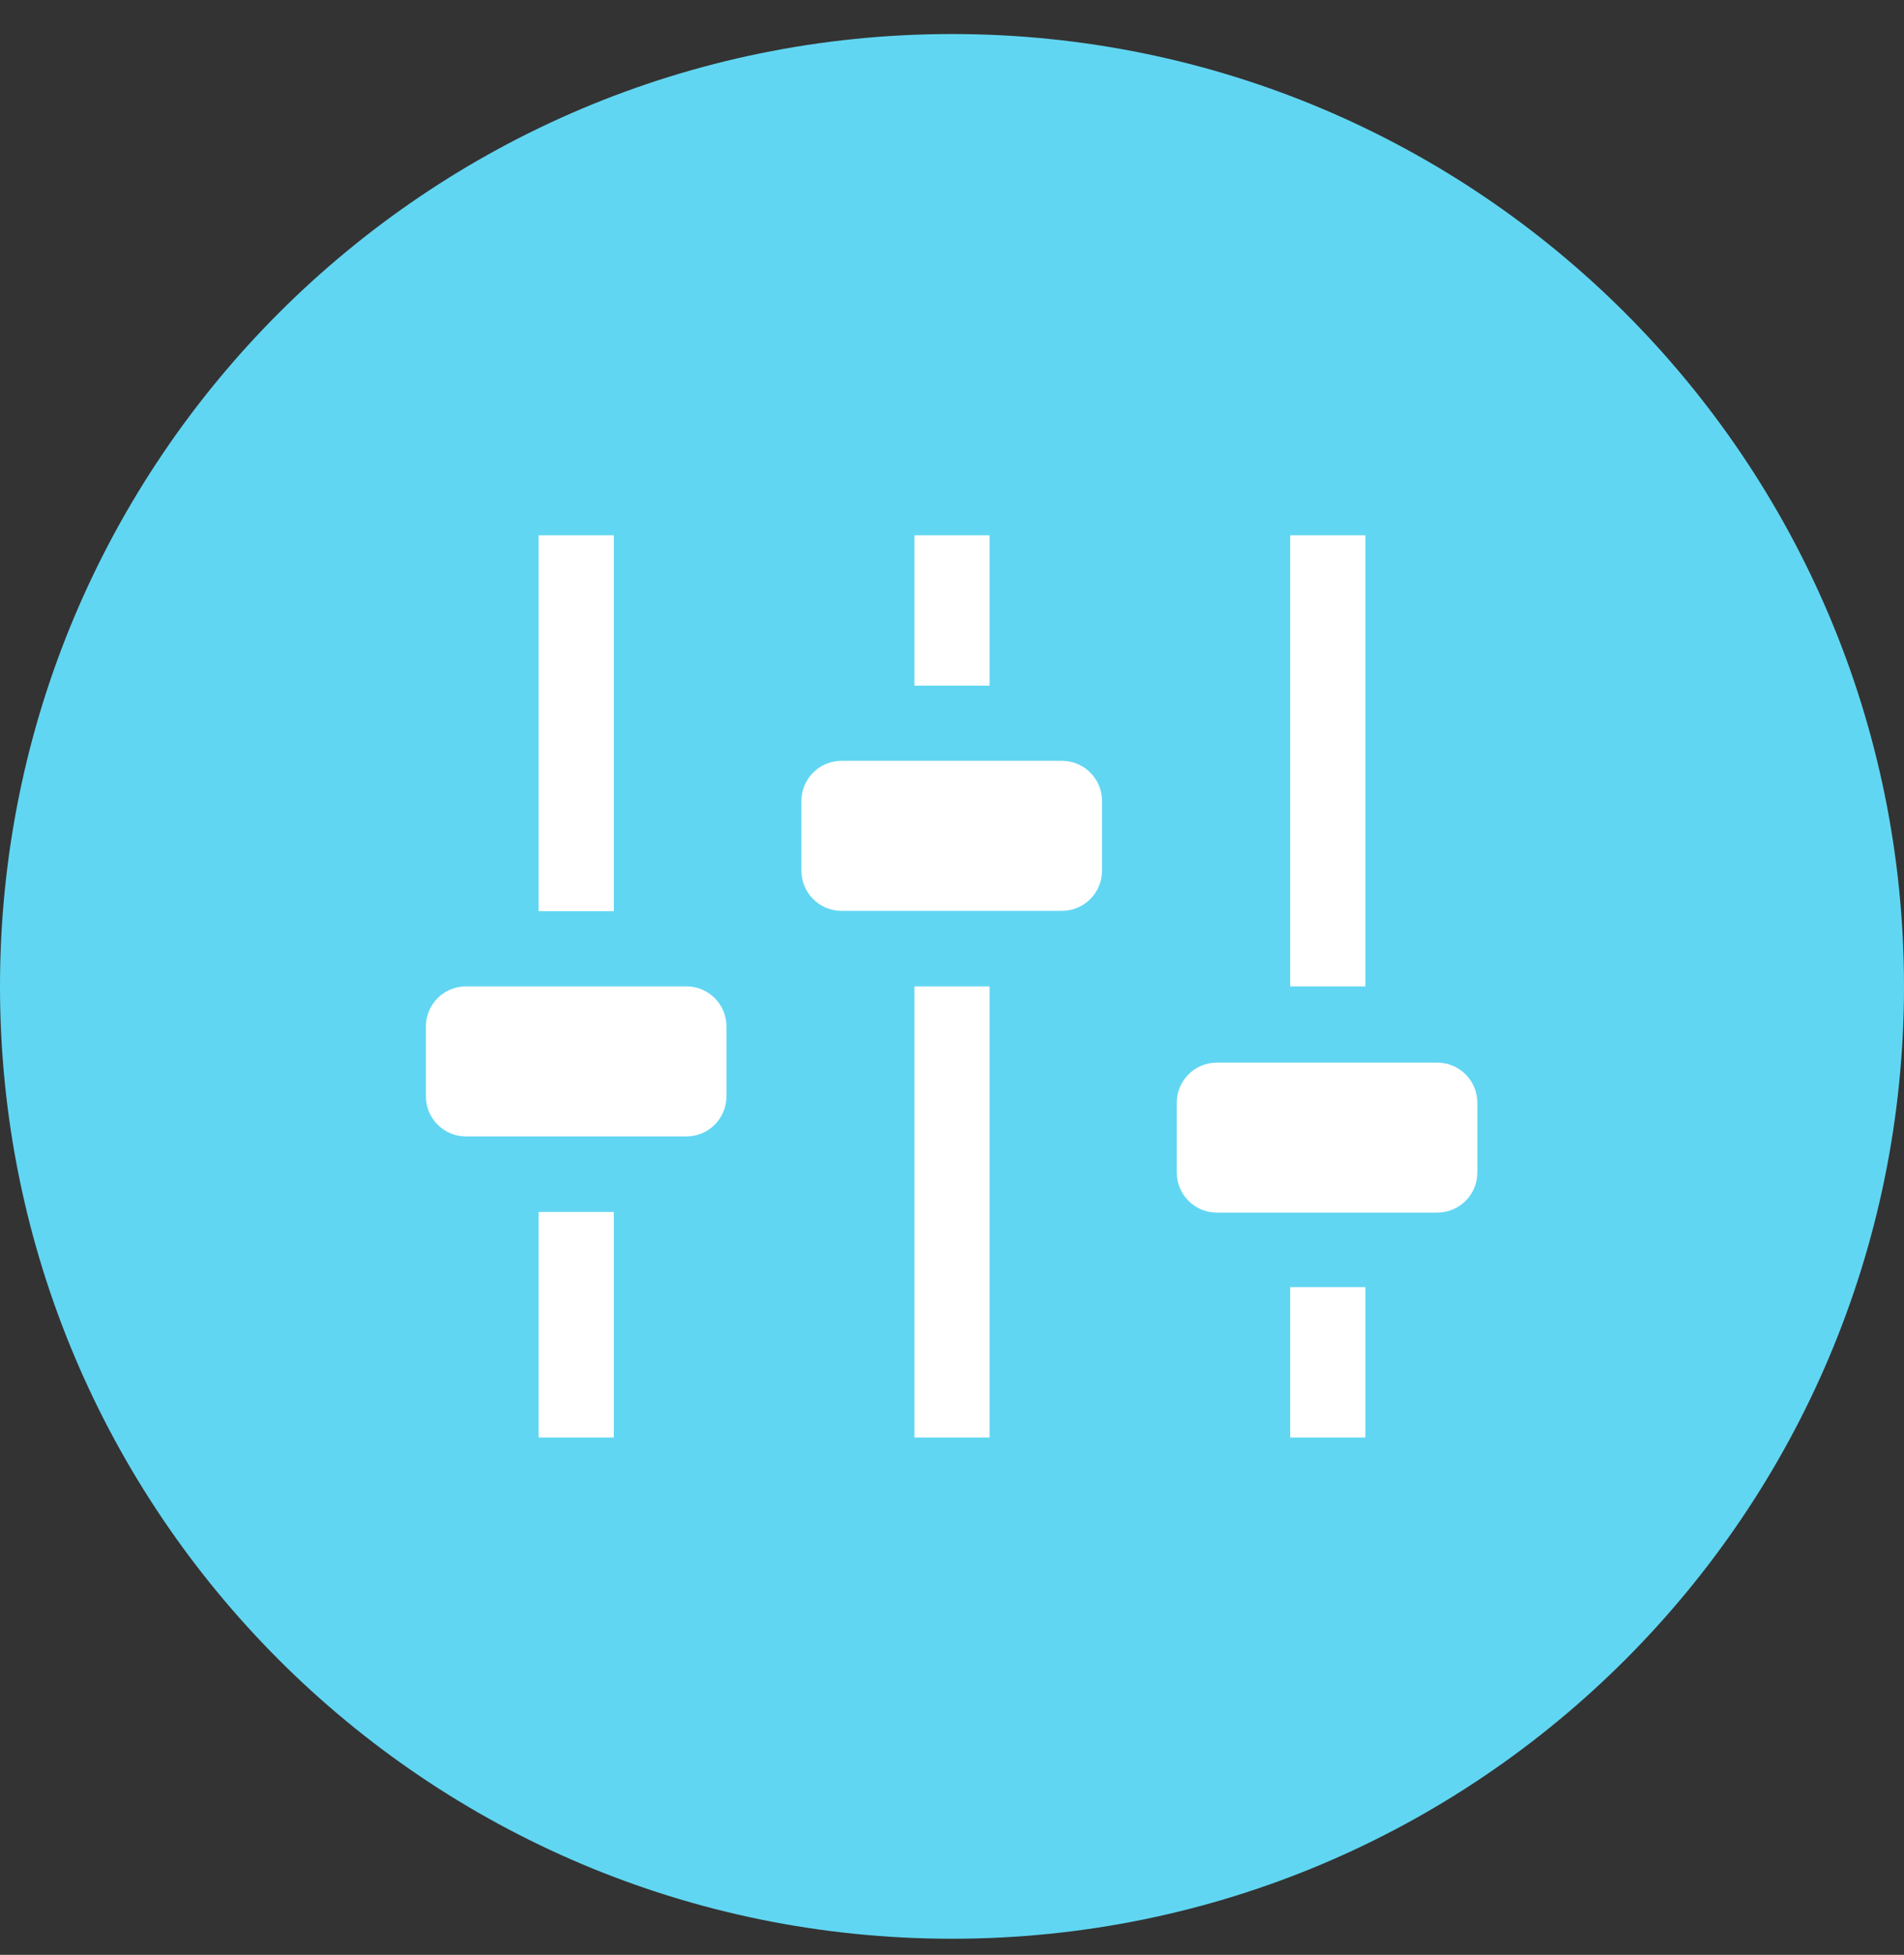 <svg width="38" height="39" viewBox="0 0 38 39" fill="none" xmlns="http://www.w3.org/2000/svg">
<rect x="0" y="0" width="38" height="39" fill="#333333" stroke="none"/>
<path d="M38 19.679C38 30.172 29.493 38.679 19 38.679C8.507 38.679 0 30.172 0 19.679C0 9.185 8.507 0.679 19 0.679C29.493 0.679 38 9.185 38 19.679Z" fill="#61D6F2"/>
<path fill-rule="evenodd" clip-rule="evenodd" d="M12.25 10.679H10.75V18.179H12.25V10.679ZM19.75 10.679H18.25V13.679H19.75V10.679ZM18.25 19.679H19.75V28.679H18.25V19.679ZM12.25 24.179H10.75V28.679H12.25V24.179ZM27.25 10.679H25.75V19.679H27.25V10.679ZM25.75 25.679H27.25V28.679H25.75V25.679Z" fill="white"/>
<path d="M23.486 22C23.486 21.558 23.844 21.2 24.286 21.2H28.685C29.127 21.2 29.485 21.558 29.485 22V23.392C29.485 23.834 29.127 24.192 28.685 24.192H24.286C23.844 24.192 23.486 23.834 23.486 23.392V22Z" fill="white"/>
<path d="M8.5 20.479C8.5 20.037 8.858 19.679 9.3 19.679H13.7C14.141 19.679 14.499 20.037 14.499 20.479V21.872C14.499 22.313 14.141 22.672 13.7 22.672H9.3C8.858 22.672 8.5 22.313 8.5 21.872V20.479Z" fill="white"/>
<path d="M15.995 15.979C15.995 15.537 16.353 15.179 16.795 15.179H21.194C21.636 15.179 21.994 15.537 21.994 15.979V17.372C21.994 17.813 21.636 18.172 21.194 18.172H16.795C16.353 18.172 15.995 17.813 15.995 17.372V15.979Z" fill="white"/>
</svg>
